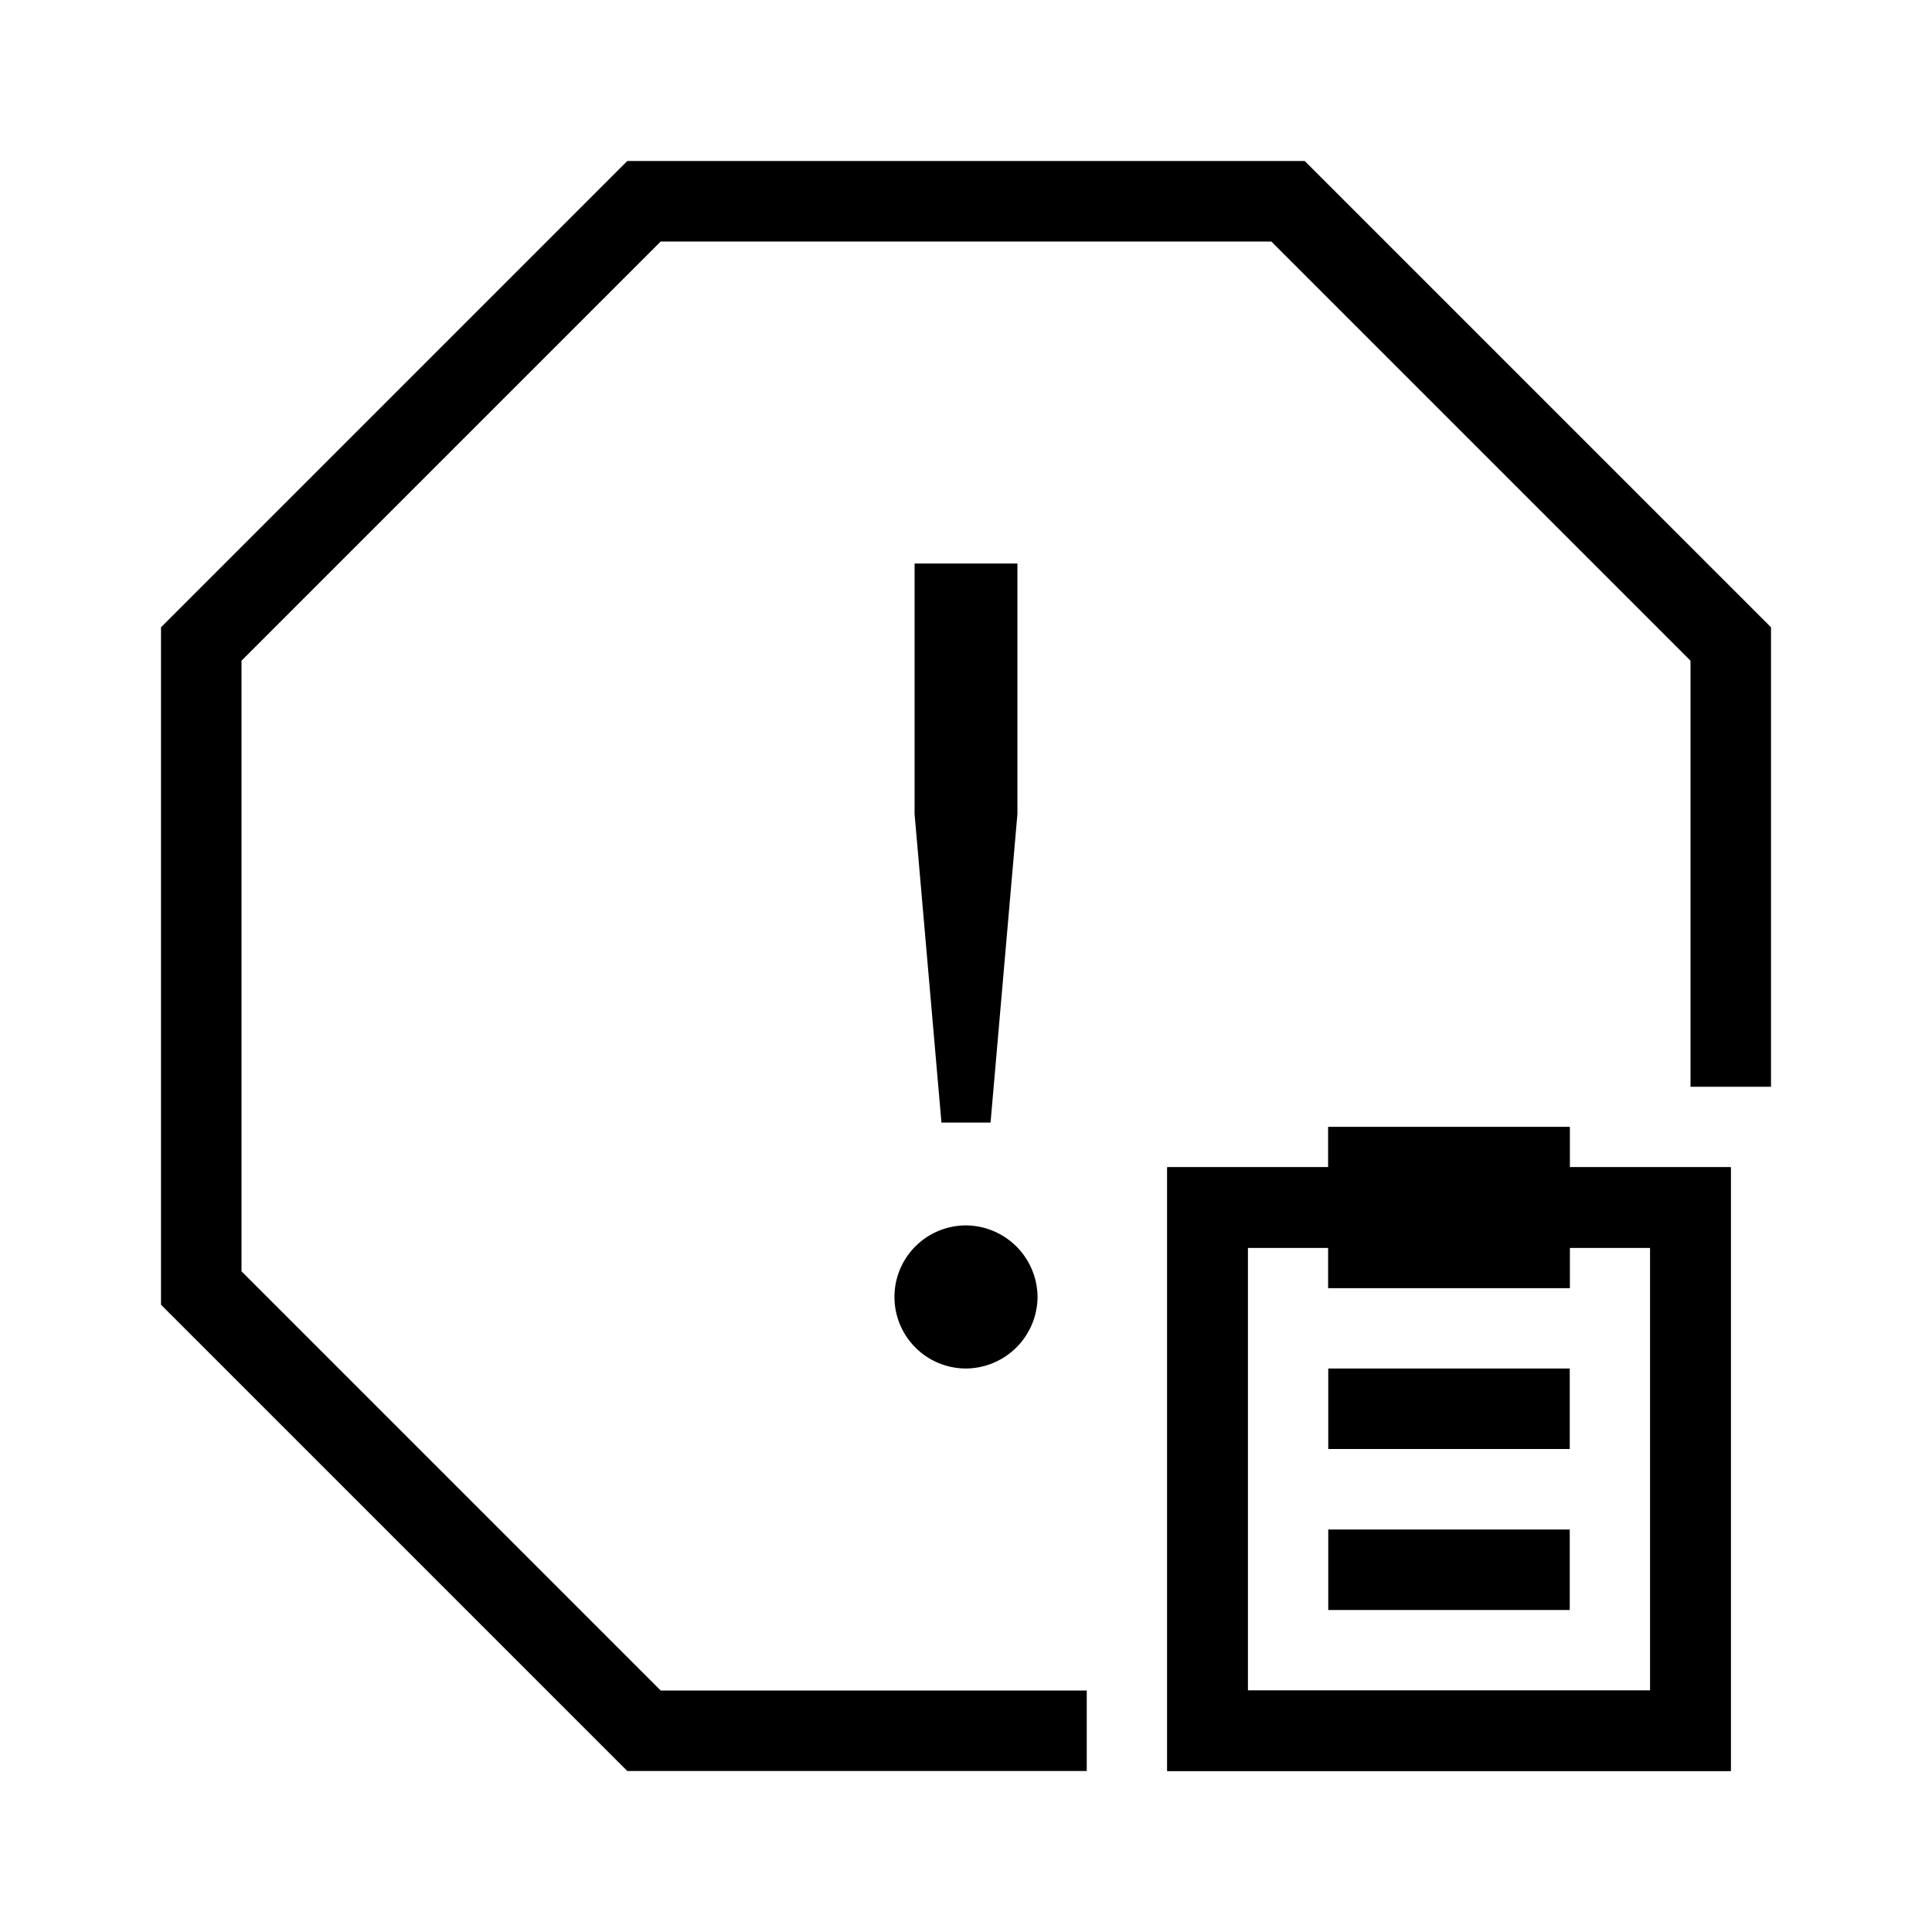 <?xml version="1.0" encoding="UTF-8"?>
<svg xmlns="http://www.w3.org/2000/svg" viewBox="0 0 192 192"><path d="M156 116v-4h-24v4h-16v60h56v-60zm8 52h-40v-44h8v4h24v-4h8z" fill="rgba(0,0,0,1)"/><path d="M108 168H65.66L24 126.34V65.66L65.66 24h60.68L168 65.66V108h8V62.34L129.66 16H62.34L16 62.34v67.32L62.34 176H108v-8z" fill="rgba(0,0,0,1)"/><path d="M103.11 128.89A7.16 7.16 0 0 1 96 136a7.11 7.11 0 0 1 0-14.22 7.16 7.16 0 0 1 7.11 7.11zm-12.22-48V56h10.22v24.89l-2.67 30.67h-4.88zM156 116v-4h-24v4h-16v60h56v-60zm8 52h-40v-44h8v4h24v-4h8z" fill="rgba(0,0,0,1)"/><path d="M132 136h24v8h-24zM132 152h24v8h-24z" fill="rgba(0,0,0,1)"/></svg>
